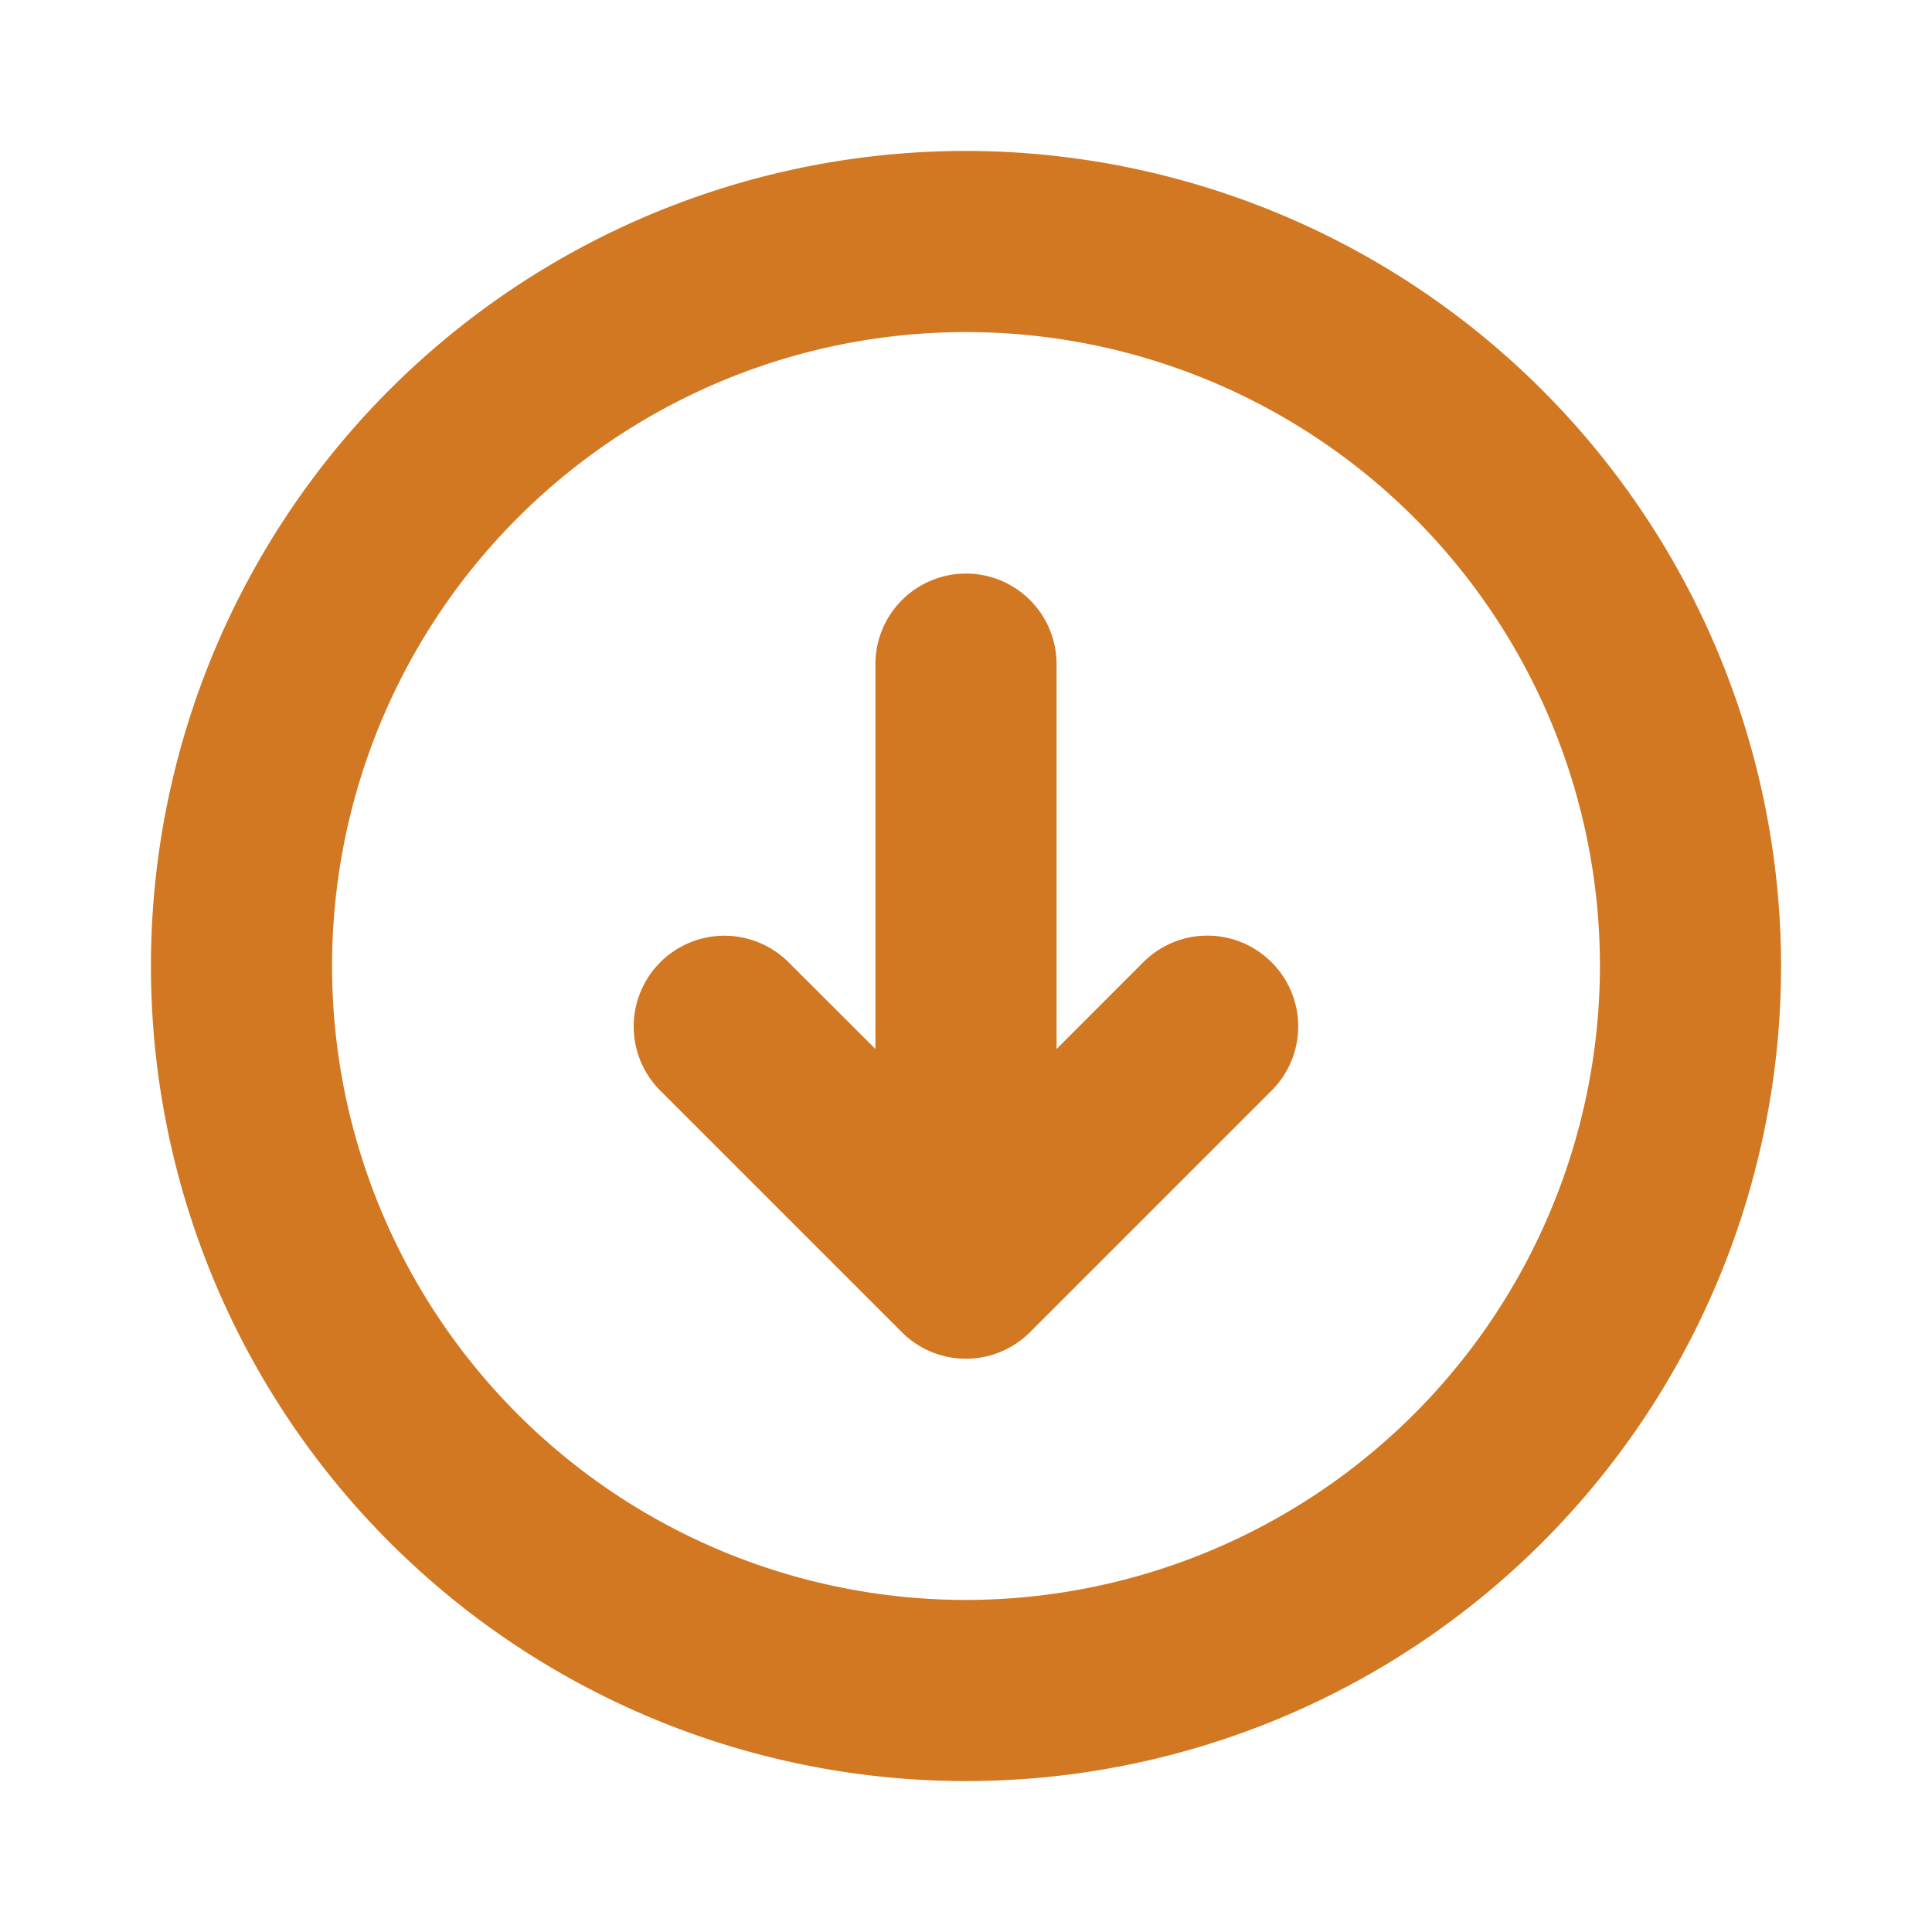 <svg xmlns="http://www.w3.org/2000/svg" width="32" height="32" viewBox="0 0 256 256"><path fill="#D27722" d="M128 20a108 108 0 1 0 108 108A108.12 108.12 0 0 0 128 20m0 192a84 84 0 1 1 84-84a84.09 84.09 0 0 1-84 84m40.49-84.49a12 12 0 0 1 0 17l-32 32a12 12 0 0 1-17 0l-32-32a12 12 0 1 1 17-17L116 139V88a12 12 0 0 1 24 0v51l11.51-11.52a12 12 0 0 1 16.98.03"/></svg>
